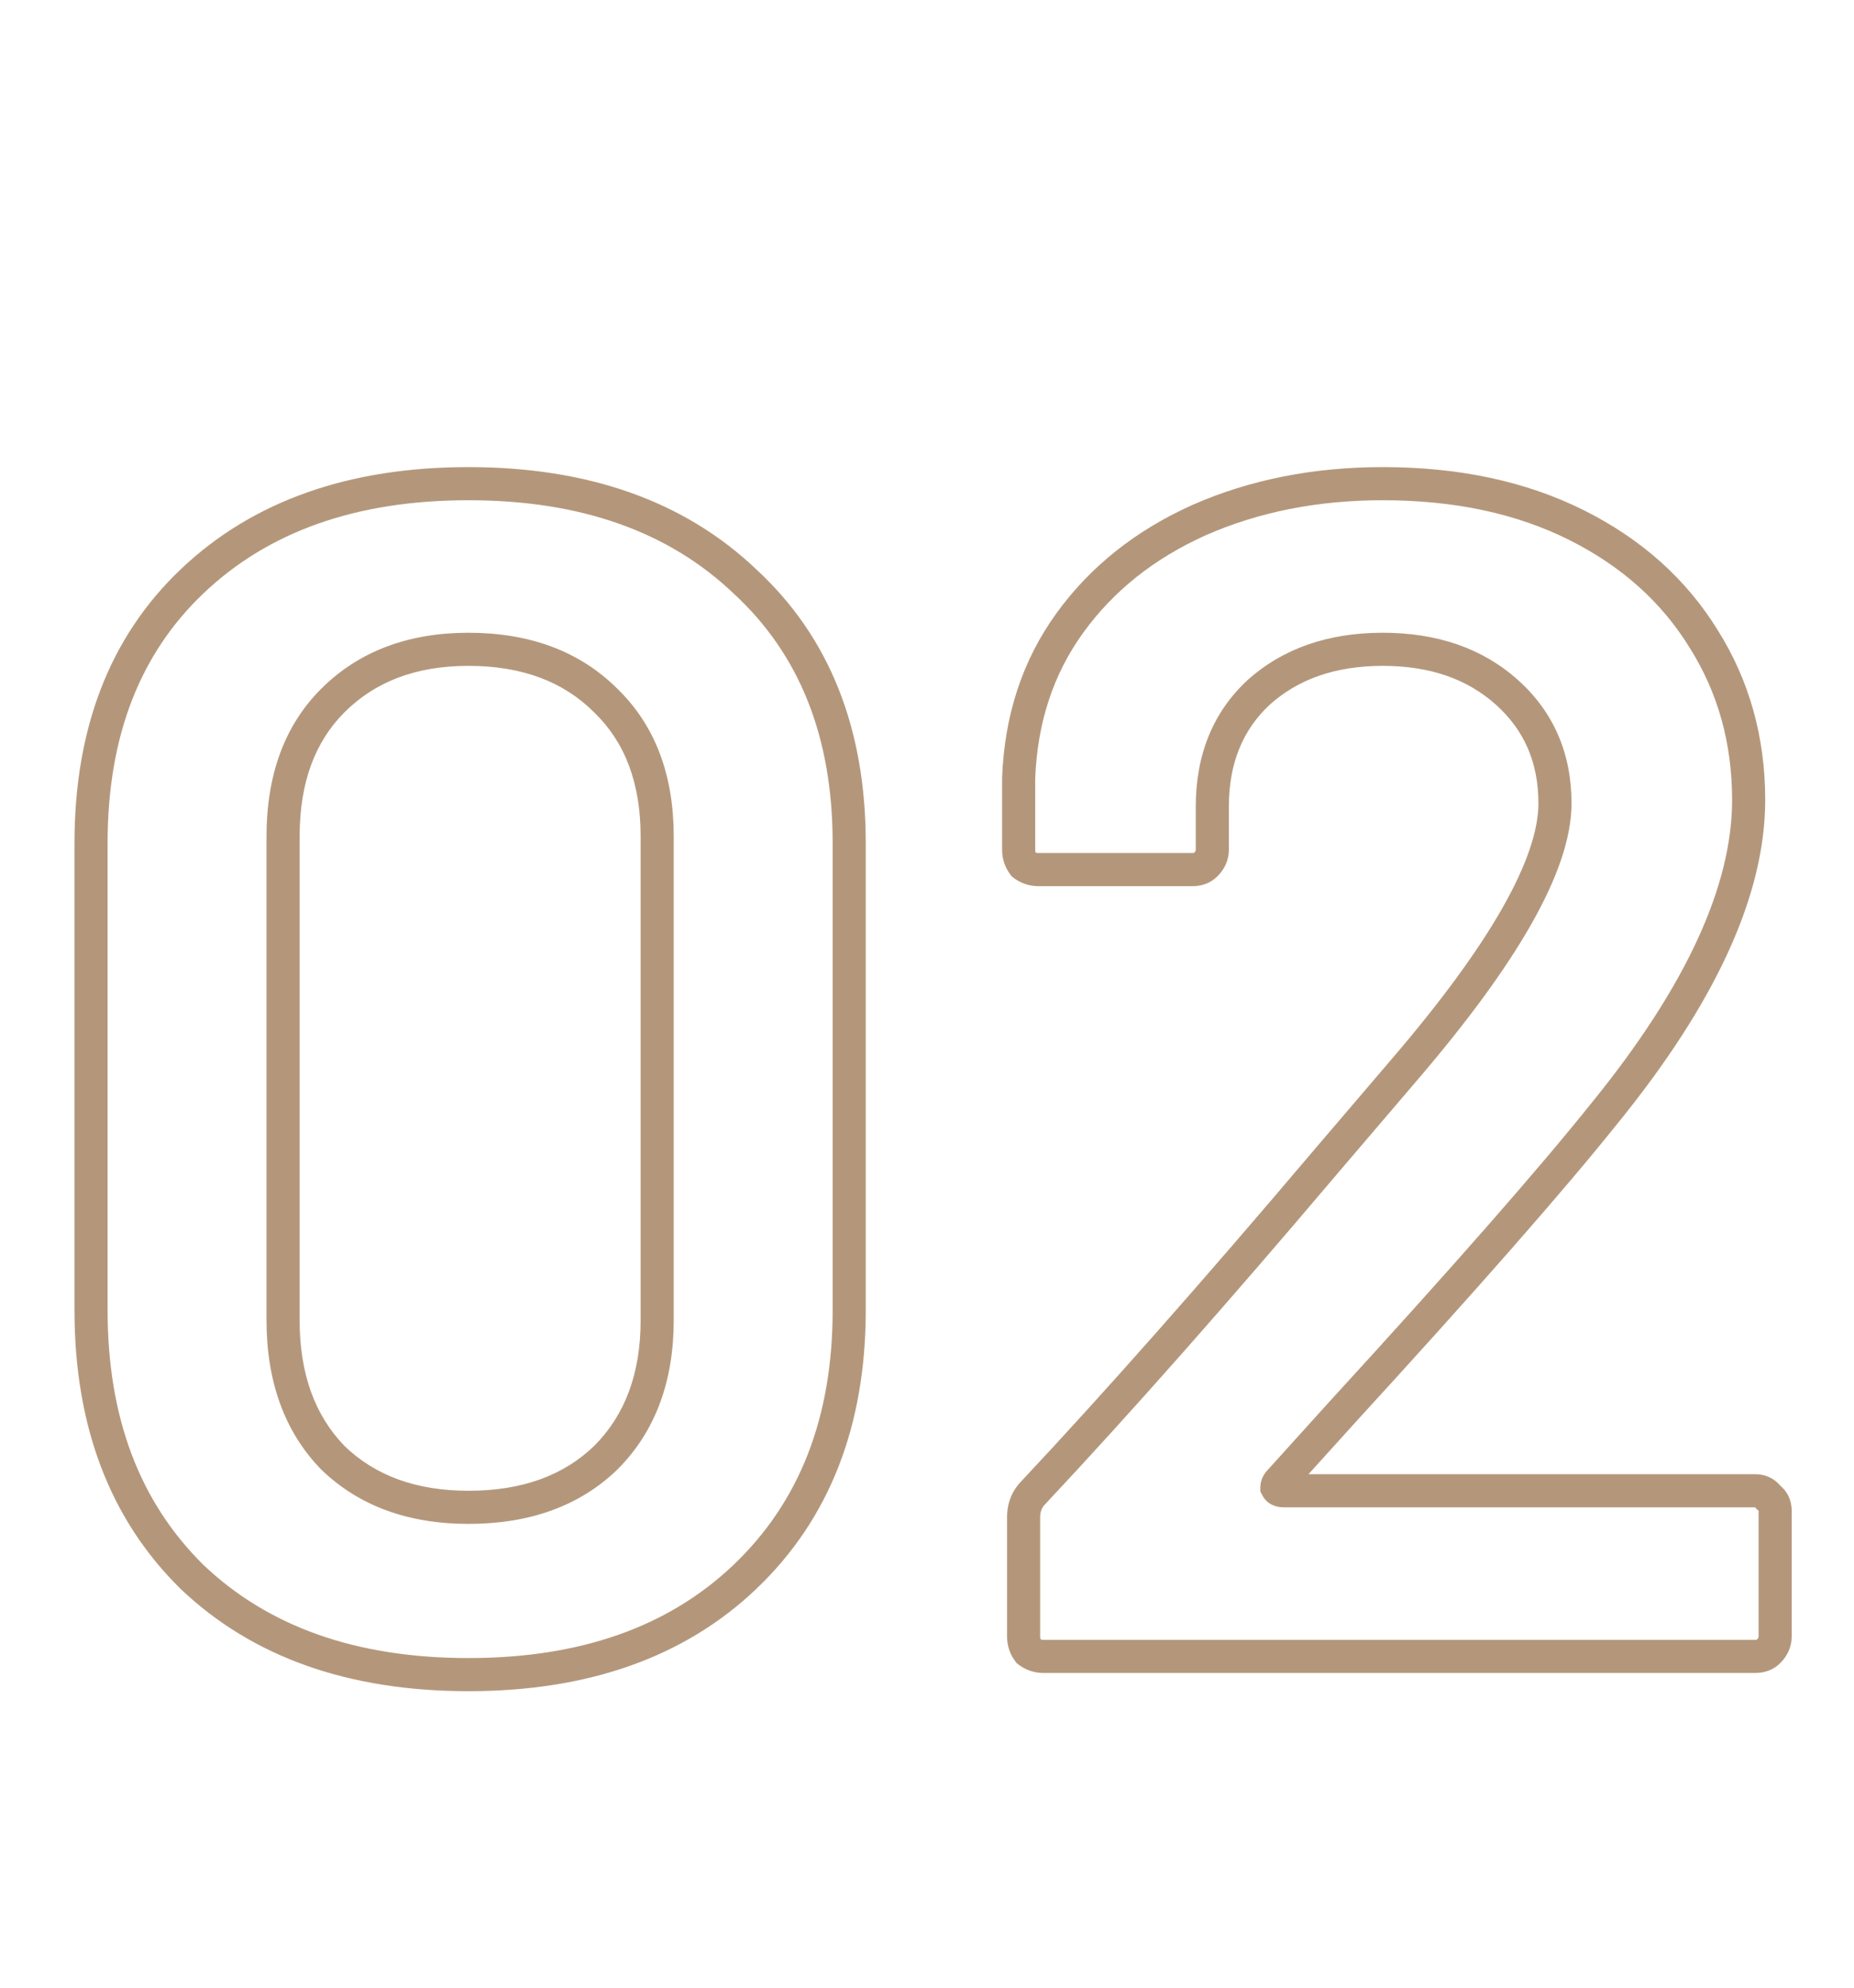<svg width="224" height="240" viewBox="0 0 224 240" fill="none" xmlns="http://www.w3.org/2000/svg">
<path d="M23.2 190.4L21.797 191.826L21.809 191.837L21.821 191.849L23.2 190.4ZM23.2 70.2L24.578 71.649L24.579 71.649L23.2 70.2ZM90 70.2L88.621 71.649L88.633 71.66L88.645 71.671L90 70.2ZM90 190.4L91.379 191.849L91.379 191.848L90 190.4ZM73.2 176L74.591 177.437L74.603 177.426L74.614 177.414L73.2 176ZM73.2 84.6L71.786 86.014L71.797 86.026L71.809 86.037L73.2 84.6ZM40.2 84.6L41.614 86.014L41.614 86.014L40.2 84.6ZM40.2 176L38.763 177.391L38.786 177.414L38.809 177.437L40.2 176ZM56.6 200.2C42.99 200.2 32.393 196.388 24.579 188.951L21.821 191.849C30.54 200.146 42.209 204.2 56.6 204.2V200.2ZM24.602 188.974C16.92 181.417 13 171.235 13 158.2H9C9 172.098 13.213 183.383 21.797 191.826L24.602 188.974ZM13 158.2V101.8H9V158.2H13ZM13 101.8C13 88.903 16.916 78.935 24.578 71.649L21.822 68.751C13.217 76.932 9 88.03 9 101.8H13ZM24.579 71.649C32.393 64.212 42.99 60.4 56.6 60.4V56.4C42.209 56.4 30.54 60.454 21.821 68.751L24.579 71.649ZM56.6 60.4C70.21 60.4 80.807 64.212 88.621 71.649L91.379 68.751C82.66 60.454 70.99 56.4 56.6 56.4V60.4ZM88.645 71.671C96.564 78.962 100.6 88.923 100.6 101.8H104.6C104.6 88.01 100.236 76.905 91.355 68.729L88.645 71.671ZM100.6 101.8V158.2H104.6V101.8H100.6ZM100.6 158.2C100.6 171.215 96.56 181.391 88.621 188.952L91.379 191.848C100.24 183.409 104.6 172.118 104.6 158.2H100.6ZM88.621 188.951C80.807 196.388 70.21 200.2 56.6 200.2V204.2C70.99 204.2 82.66 200.146 91.379 191.849L88.621 188.951ZM56.6 184C63.939 184 70.01 181.87 74.591 177.437L71.809 174.563C68.123 178.13 63.128 180 56.6 180V184ZM74.614 177.414C79.192 172.837 81.4 166.758 81.4 159.4H77.4C77.4 165.909 75.475 170.896 71.786 174.586L74.614 177.414ZM81.4 159.4V101H77.4V159.4H81.4ZM81.4 101C81.4 93.644 79.192 87.615 74.591 83.163L71.809 86.037C75.475 89.585 77.4 94.489 77.4 101H81.4ZM74.614 83.186C70.037 78.609 63.958 76.4 56.6 76.4V80.4C63.109 80.4 68.096 82.325 71.786 86.014L74.614 83.186ZM56.6 76.4C49.363 76.4 43.356 78.616 38.786 83.186L41.614 86.014C45.311 82.317 50.237 80.4 56.6 80.4V76.4ZM38.786 83.186C34.329 87.642 32.2 93.663 32.2 101H36.2C36.2 94.47 38.071 89.558 41.614 86.014L38.786 83.186ZM32.2 101V159.4H36.2V101H32.2ZM32.2 159.4C32.2 166.739 34.33 172.81 38.763 177.391L41.637 174.609C38.07 170.923 36.2 165.928 36.2 159.4H32.2ZM38.809 177.437C43.382 181.863 49.382 184 56.6 184V180C50.218 180 45.284 178.137 41.591 174.563L38.809 177.437ZM154.672 178.8L156.086 180.214L156.121 180.179L156.155 180.142L154.672 178.8ZM154.272 179.6H152.272V180.072L152.483 180.494L154.272 179.6ZM213.672 180.8L212.072 182L212.243 182.229L212.472 182.4L213.672 180.8ZM213.672 199.4L212.258 197.986V197.986L213.672 199.4ZM124.272 199.4L122.672 200.6L122.843 200.829L123.072 201L124.272 199.4ZM124.872 180.2L126.286 181.614L126.309 181.592L126.33 181.568L124.872 180.2ZM160.072 140.4L158.551 139.101L158.546 139.107L160.072 140.4ZM169.472 129.4L167.955 128.096L167.951 128.101L169.472 129.4ZM182.072 83.6L180.737 85.089L182.072 83.6ZM152.072 83.6L150.737 82.111L150.724 82.123L150.711 82.134L152.072 83.6ZM145.672 104.4L147.086 105.814V105.814L145.672 104.4ZM123.672 104.4L122.072 105.6L122.243 105.829L122.472 106L123.672 104.4ZM123.072 94L121.073 93.926L121.072 93.963V94H123.072ZM129.272 75.2L130.891 76.374L129.272 75.2ZM144.872 62.8L144.066 60.969L144.06 60.972L144.053 60.975L144.872 62.8ZM190.472 63.4L189.577 65.189L190.472 63.4ZM205.872 77.2L204.167 78.246L204.173 78.255L204.178 78.263L205.872 77.2ZM193.872 134.4L192.32 133.138L192.315 133.144L192.31 133.151L193.872 134.4ZM162.272 170.4L160.798 169.049L160.789 169.058L162.272 170.4ZM153.258 177.386C152.773 177.87 152.272 178.616 152.272 179.6H156.272C156.272 180.051 156.037 180.263 156.086 180.214L153.258 177.386ZM152.483 180.494C153.072 181.672 154.216 182 155.072 182V178C155.081 178 155.244 178 155.466 178.111C155.72 178.238 155.934 178.452 156.061 178.706L152.483 180.494ZM155.072 182H212.072V178H155.072V182ZM212.072 182C212.105 182 212.117 182.003 212.113 182.002C212.111 182.002 212.107 182.001 212.1 181.998C212.093 181.996 212.086 181.993 212.077 181.989C212.069 181.985 212.062 181.981 212.056 181.977C212.05 181.973 212.047 181.97 212.045 181.969C212.042 181.966 212.052 181.974 212.072 182L215.272 179.6C214.494 178.563 213.368 178 212.072 178V182ZM212.472 182.4C212.498 182.42 212.506 182.43 212.503 182.427C212.502 182.425 212.499 182.422 212.495 182.416C212.491 182.41 212.487 182.403 212.483 182.394C212.479 182.386 212.476 182.379 212.473 182.372C212.471 182.365 212.47 182.361 212.469 182.359C212.469 182.355 212.472 182.367 212.472 182.4H216.472C216.472 181.104 215.909 179.978 214.872 179.2L212.472 182.4ZM212.472 182.4V197.6H216.472V182.4H212.472ZM212.472 197.6C212.472 197.665 212.47 197.774 212.258 197.986L215.086 200.814C215.941 199.96 216.472 198.868 216.472 197.6H212.472ZM212.258 197.986C212.257 197.987 212.26 197.984 212.265 197.98C212.271 197.976 212.274 197.976 212.27 197.977C212.262 197.98 212.205 198 212.072 198V202C213.167 202 214.245 201.656 215.086 200.814L212.258 197.986ZM212.072 198H126.072V202H212.072V198ZM126.072 198C125.838 198 125.659 197.94 125.472 197.8L123.072 201C123.951 201.66 124.972 202 126.072 202V198ZM125.872 198.2C125.732 198.013 125.672 197.834 125.672 197.6H121.672C121.672 198.699 122.012 199.72 122.672 200.6L125.872 198.2ZM125.672 197.6V183.2H121.672V197.6H125.672ZM125.672 183.2C125.672 182.495 125.886 182.015 126.286 181.614L123.458 178.786C122.258 179.985 121.672 181.505 121.672 183.2H125.672ZM126.33 181.568C136.494 170.736 148.25 157.443 161.598 141.693L158.546 139.107C145.227 154.824 133.517 168.063 123.413 178.832L126.33 181.568ZM161.592 141.699L170.992 130.699L167.951 128.101L158.551 139.101L161.592 141.699ZM170.988 130.704C177.168 123.517 181.857 117.142 185.011 111.588C188.144 106.07 189.872 101.176 189.872 97H185.872C185.872 100.157 184.533 104.33 181.533 109.612C178.554 114.858 174.043 121.016 167.955 128.096L170.988 130.704ZM189.872 97C189.872 90.999 187.721 85.979 183.407 82.111L180.737 85.089C184.156 88.154 185.872 92.068 185.872 97H189.872ZM183.407 82.111C179.109 78.257 173.604 76.4 167.072 76.4V80.4C172.807 80.4 177.302 82.009 180.737 85.089L183.407 82.111ZM167.072 76.4C160.54 76.4 155.035 78.257 150.737 82.111L153.407 85.089C156.842 82.009 161.337 80.4 167.072 80.4V76.4ZM150.711 82.134C146.517 86.029 144.472 91.188 144.472 97.4H148.472C148.472 92.146 150.16 88.104 153.433 85.066L150.711 82.134ZM144.472 97.4V102.6H148.472V97.4H144.472ZM144.472 102.6C144.472 102.665 144.47 102.774 144.258 102.986L147.086 105.814C147.941 104.959 148.472 103.868 148.472 102.6H144.472ZM144.258 102.986C144.257 102.987 144.26 102.984 144.265 102.98C144.271 102.976 144.274 102.976 144.27 102.977C144.262 102.98 144.205 103 144.072 103V107C145.167 107 146.245 106.656 147.086 105.814L144.258 102.986ZM144.072 103H125.472V107H144.072V103ZM125.472 103C125.238 103 125.059 102.94 124.872 102.8L122.472 106C123.351 106.66 124.372 107 125.472 107V103ZM125.272 103.2C125.132 103.013 125.072 102.834 125.072 102.6H121.072C121.072 103.699 121.412 104.72 122.072 105.6L125.272 103.2ZM125.072 102.6V94H121.072V102.6H125.072ZM125.071 94.074C125.324 87.231 127.279 81.356 130.891 76.374L127.653 74.026C123.532 79.71 121.353 86.369 121.073 93.926L125.071 94.074ZM130.891 76.374C134.535 71.348 139.448 67.427 145.691 64.624L144.053 60.975C137.229 64.039 131.742 68.385 127.653 74.026L130.891 76.374ZM145.677 64.631C152.062 61.821 159.183 60.4 167.072 60.4V56.4C158.694 56.4 151.015 57.912 144.066 60.969L145.677 64.631ZM167.072 60.4C175.756 60.4 183.238 62.019 189.577 65.189L191.366 61.611C184.372 58.114 176.255 56.4 167.072 56.4V60.4ZM189.577 65.189C195.939 68.37 200.779 72.724 204.167 78.246L207.577 76.154C203.765 69.942 198.338 65.097 191.366 61.611L189.577 65.189ZM204.178 78.263C207.565 83.658 209.272 89.751 209.272 96.6H213.272C213.272 89.049 211.379 82.209 207.566 76.136L204.178 78.263ZM209.272 96.6C209.272 106.851 203.811 119.006 192.32 133.138L195.424 135.662C207.133 121.261 213.272 108.215 213.272 96.6H209.272ZM192.31 133.151C185.955 141.095 175.46 153.054 160.798 169.049L163.746 171.751C178.417 155.746 188.989 143.705 195.434 135.649L192.31 133.151ZM160.789 169.058L153.189 177.458L156.155 180.142L163.755 171.742L160.789 169.058Z" fill="#B4977B"/>
</svg>

